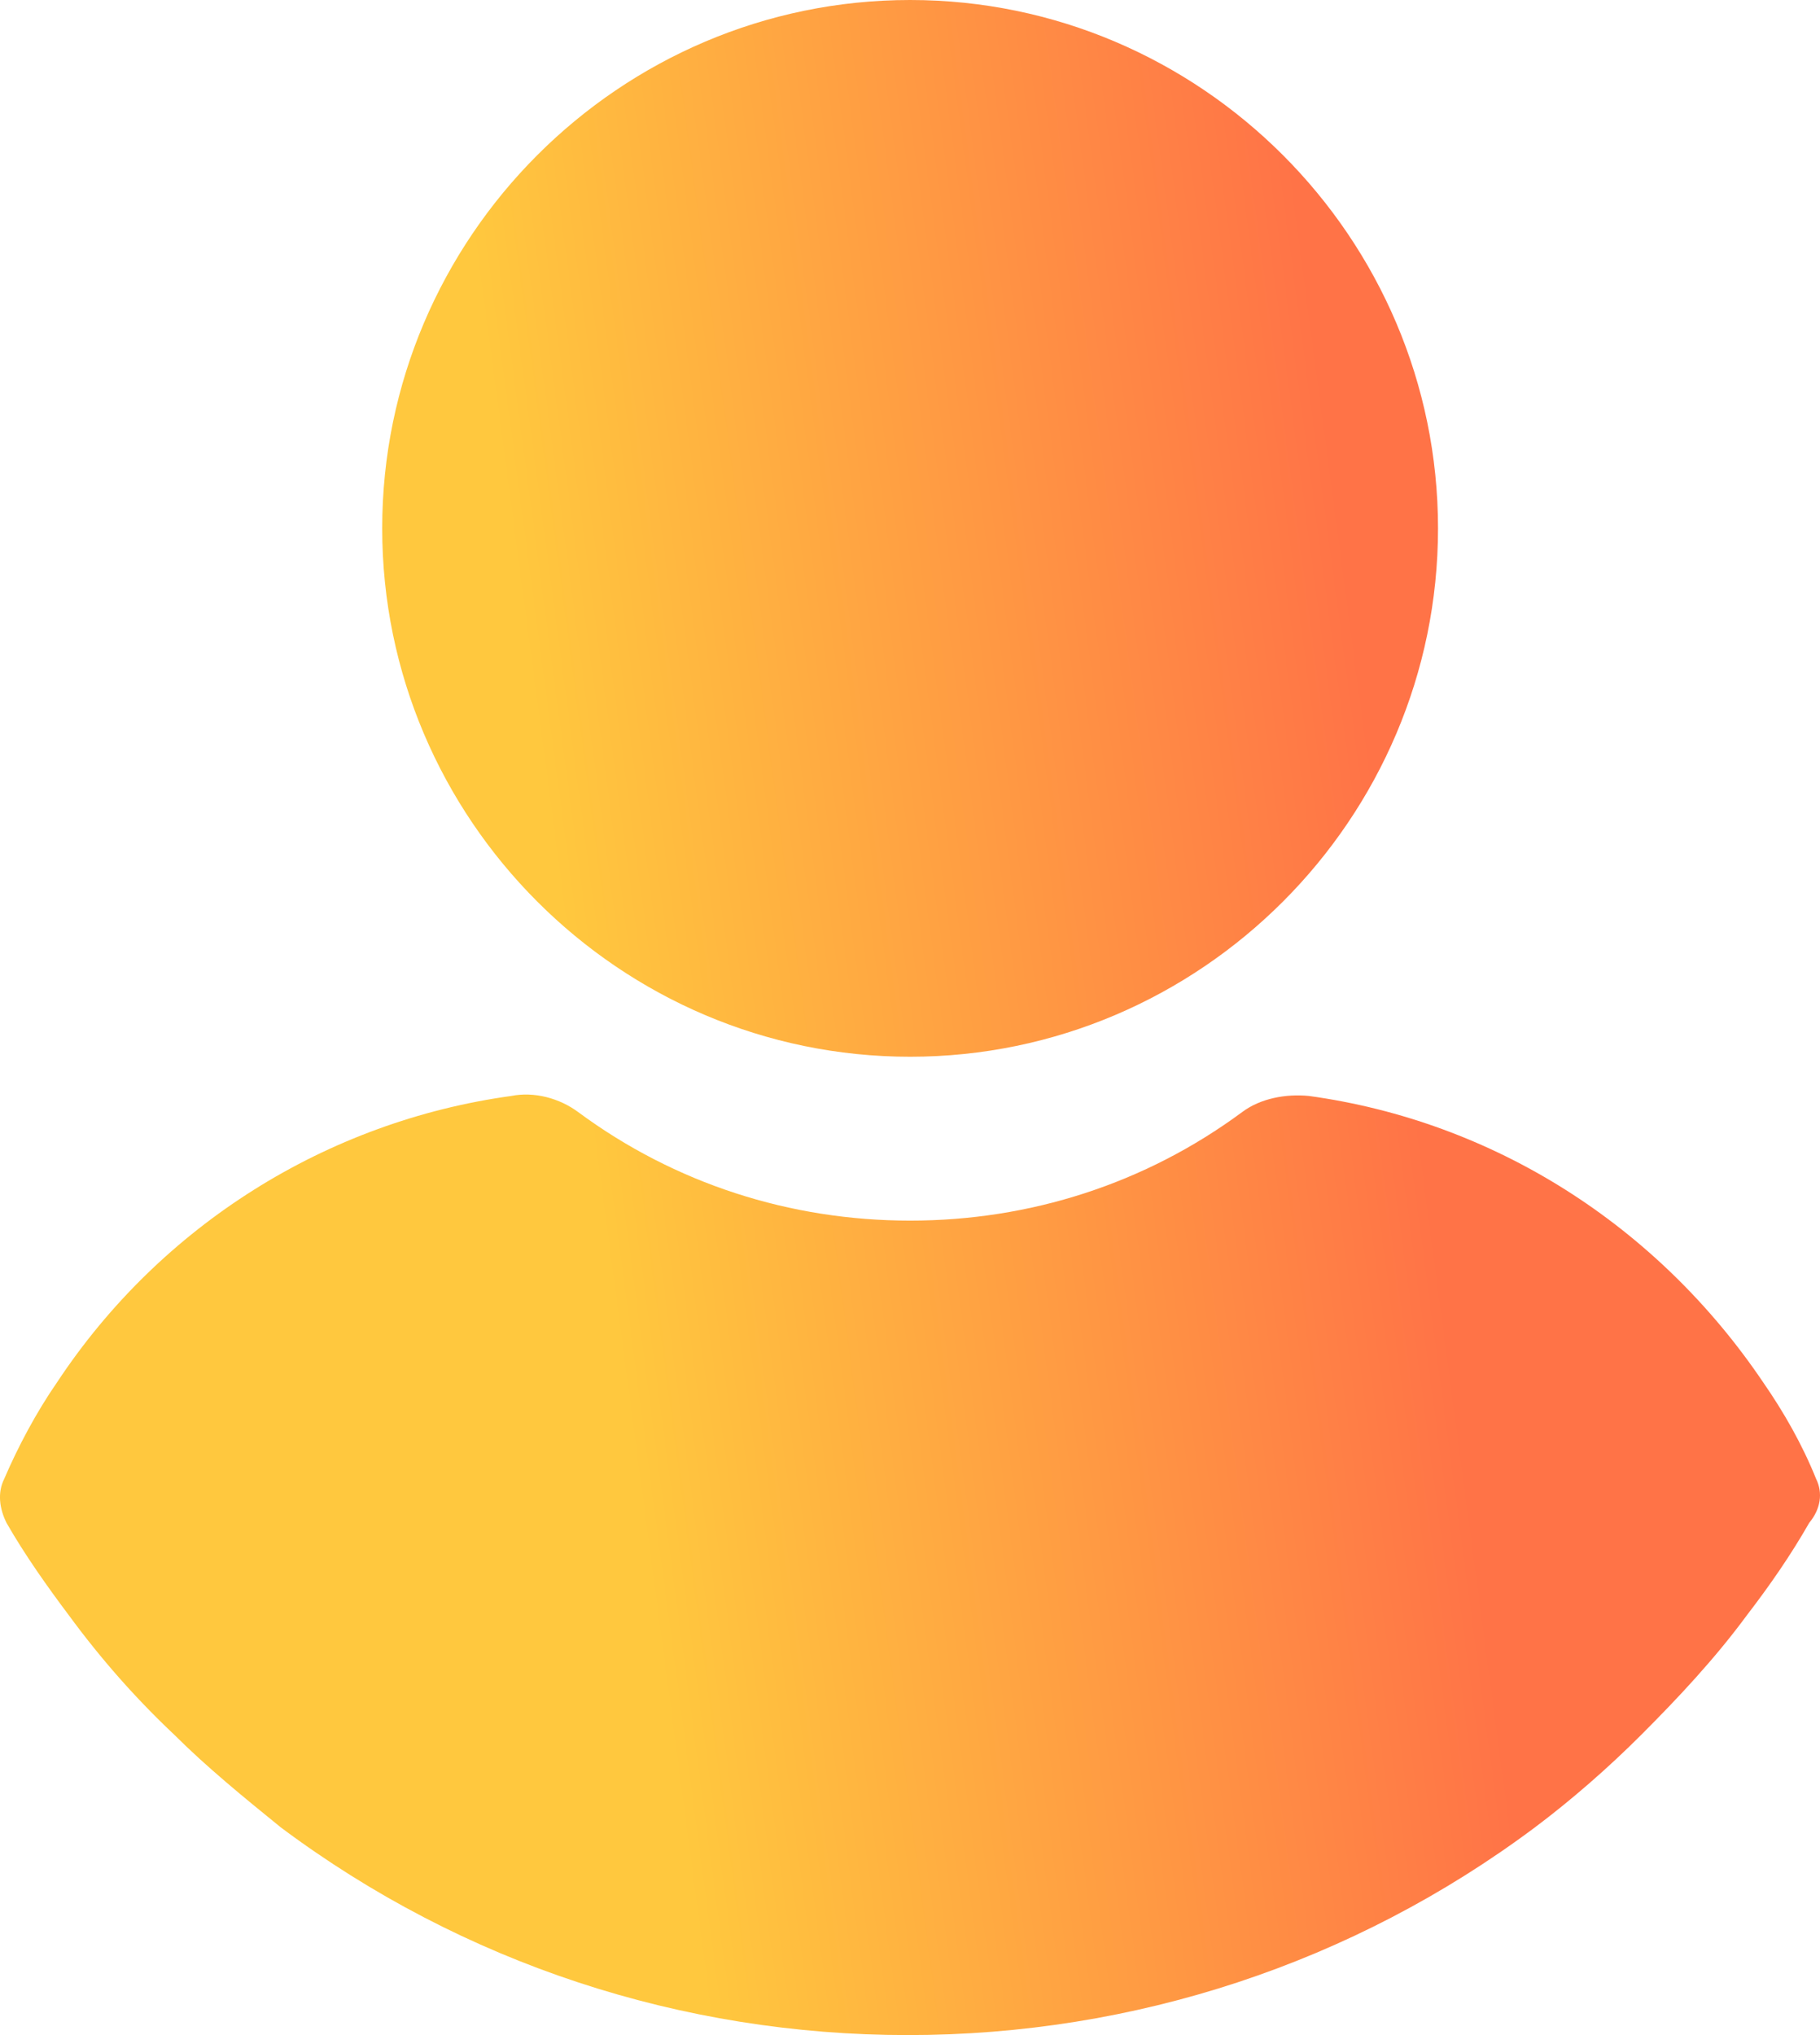 <svg width="17" height="19" viewBox="0 0 17 19" fill="none" xmlns="http://www.w3.org/2000/svg">
<path d="M8.501 0C5.788 0 3.57 2.219 3.57 4.933C3.57 7.647 5.788 9.866 8.501 9.866C11.214 9.866 13.432 7.647 13.432 4.933C13.432 2.219 11.214 0 8.501 0Z" fill="url(#paint0_linear_210_2259)"/>
<path d="M16.964 13.808C16.834 13.485 16.662 13.184 16.468 12.904C15.478 11.439 13.949 10.469 12.226 10.232C12.011 10.211 11.774 10.254 11.602 10.383C10.698 11.051 9.621 11.396 8.501 11.396C7.382 11.396 6.305 11.051 5.401 10.383C5.228 10.254 4.991 10.189 4.776 10.232C3.054 10.469 1.503 11.439 0.534 12.904C0.34 13.184 0.168 13.507 0.039 13.808C-0.026 13.938 -0.004 14.088 0.061 14.218C0.233 14.519 0.448 14.821 0.642 15.079C0.943 15.489 1.266 15.855 1.632 16.2C1.934 16.501 2.278 16.781 2.623 17.061C4.324 18.332 6.37 19 8.48 19C10.59 19 12.636 18.332 14.337 17.061C14.681 16.803 15.026 16.501 15.327 16.2C15.672 15.855 16.016 15.489 16.318 15.079C16.533 14.799 16.727 14.519 16.899 14.218C17.007 14.088 17.028 13.938 16.964 13.808Z" fill="url(#paint1_linear_210_2259)"/>
<defs>
<linearGradient id="paint0_linear_210_2259" x1="6.322" y1="16.72" x2="13.968" y2="15.704" gradientUnits="userSpaceOnUse">
<stop stop-color="#FFC83E"/>
<stop offset="1" stop-color="#FF7347"/>
</linearGradient>
<linearGradient id="paint1_linear_210_2259" x1="6.322" y1="16.72" x2="13.968" y2="15.704" gradientUnits="userSpaceOnUse">
<stop stop-color="#FFC83E"/>
<stop offset="1" stop-color="#FF7347"/>
</linearGradient>
</defs>
</svg>
